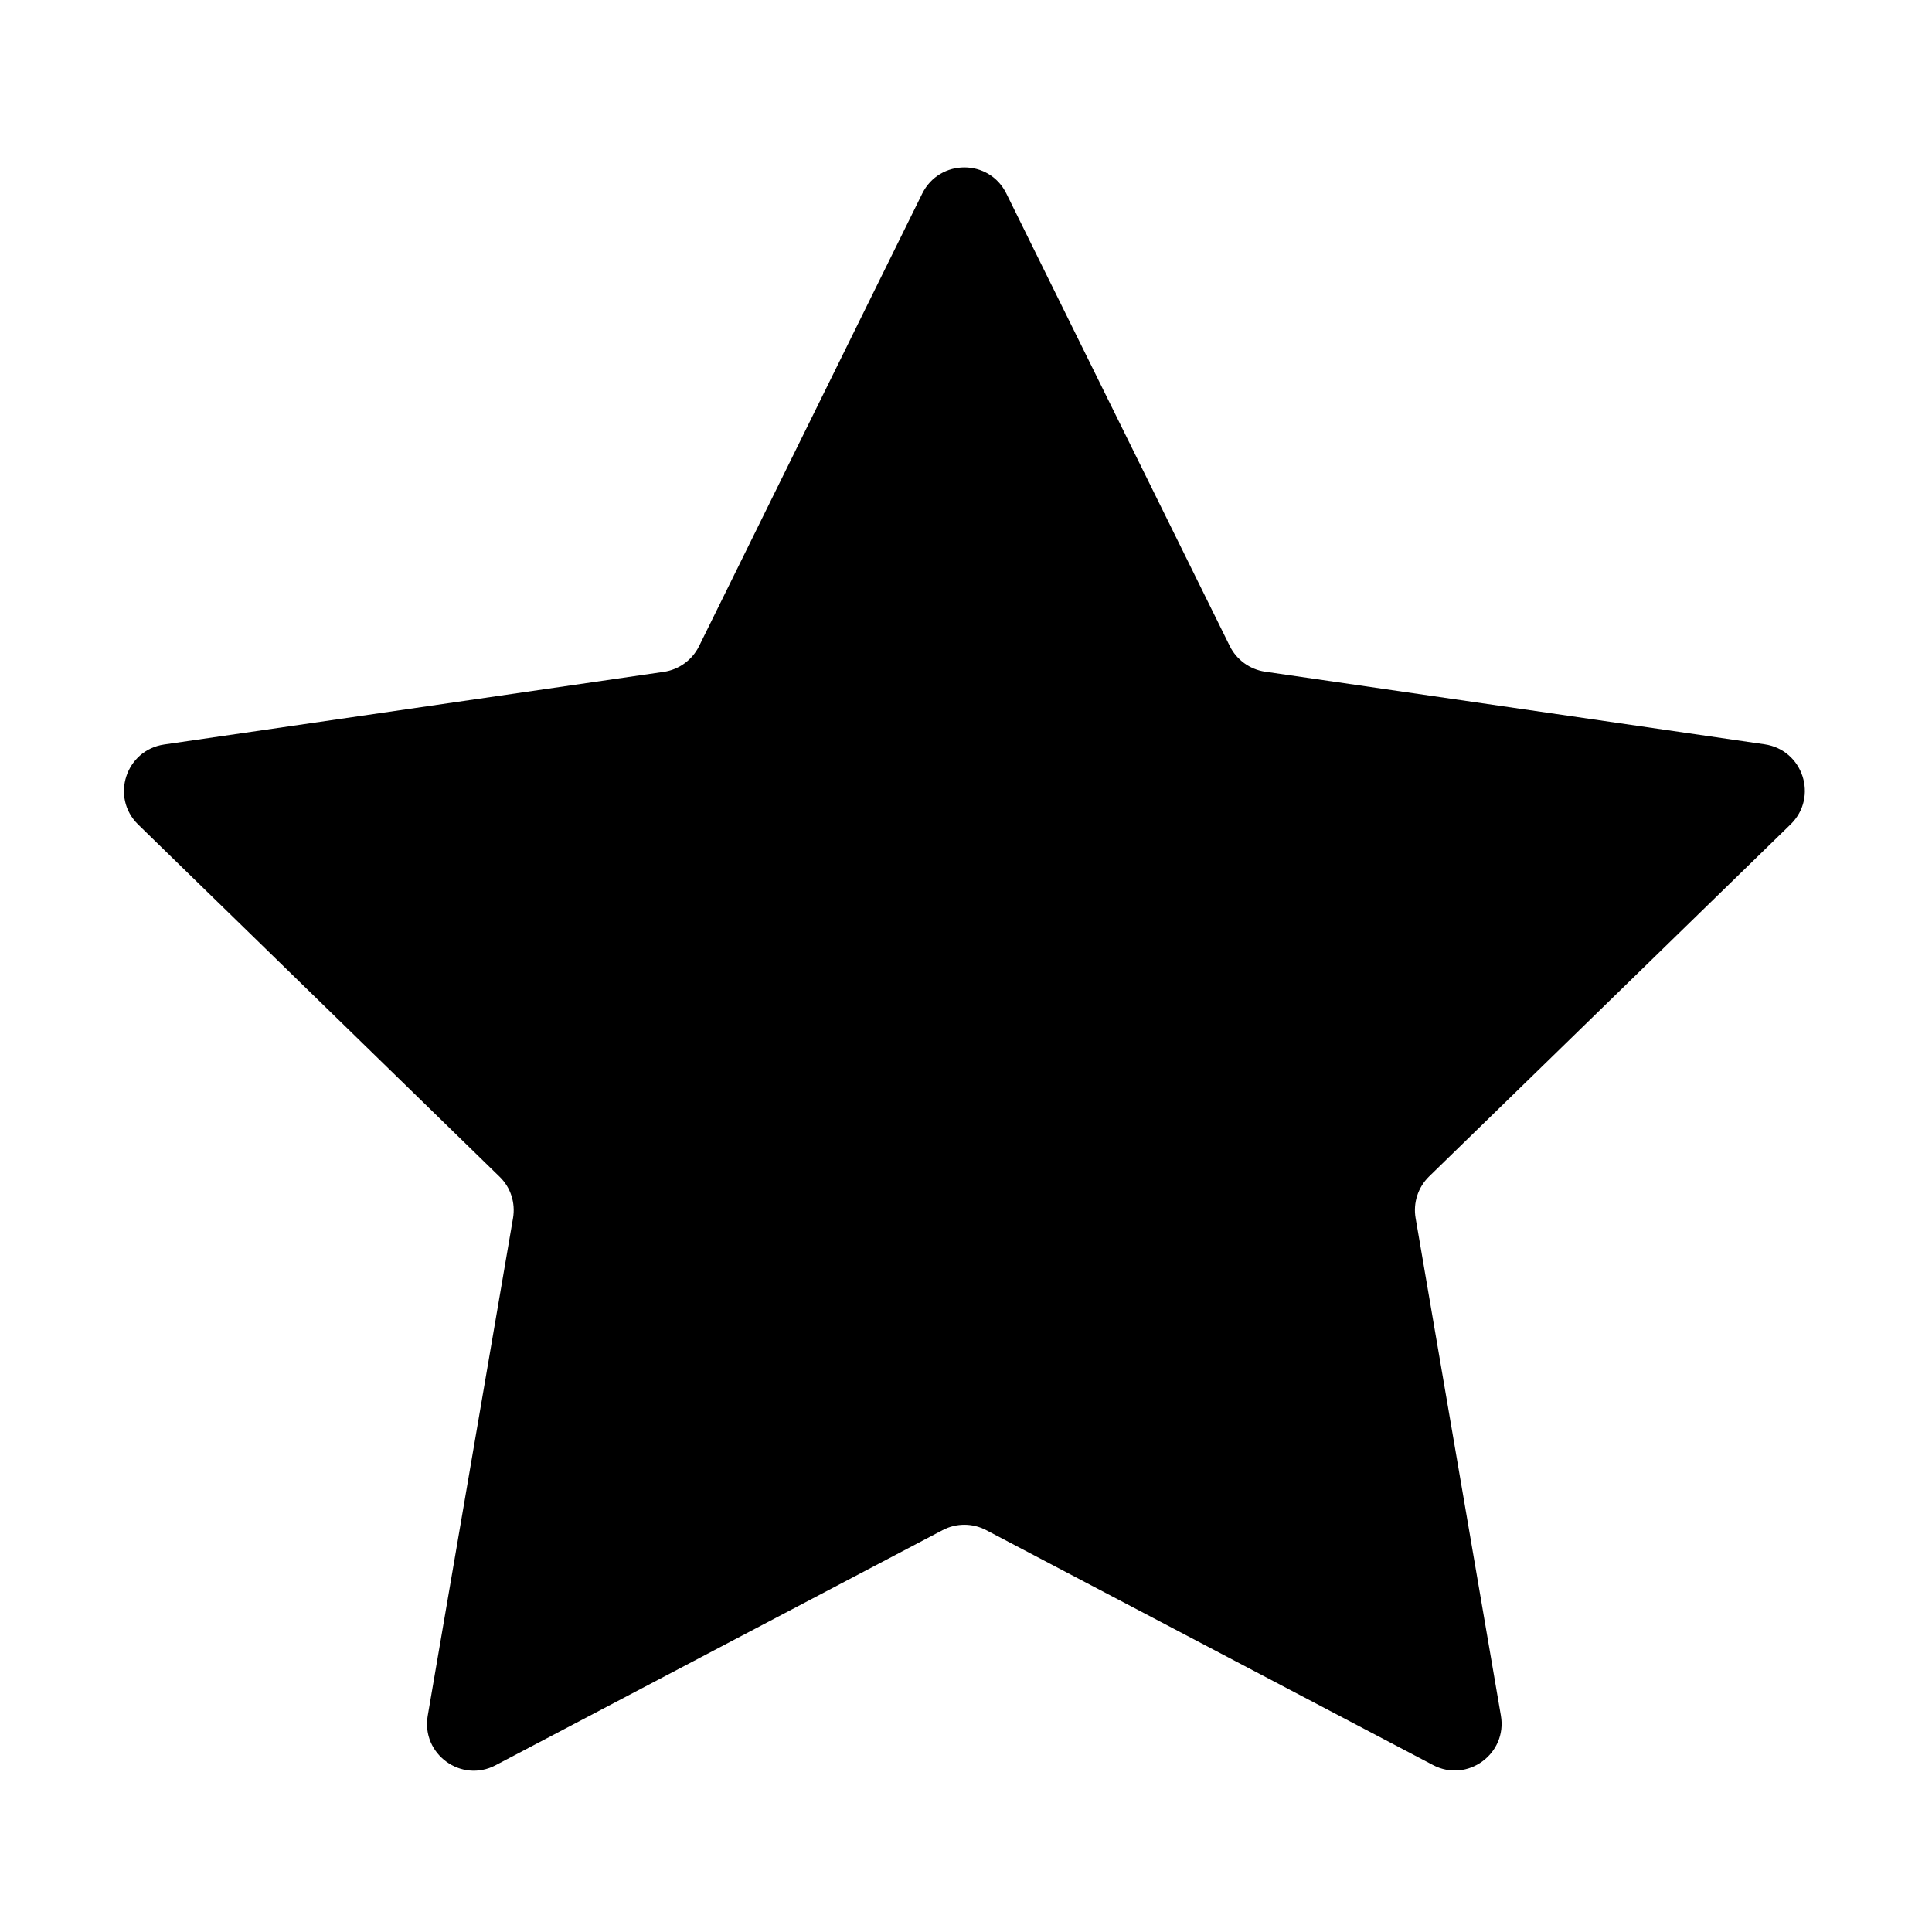 <?xml version="1.0" standalone="no"?><!DOCTYPE svg PUBLIC "-//W3C//DTD SVG 1.1//EN" "http://www.w3.org/Graphics/SVG/1.1/DTD/svg11.dtd"><svg t="1671708402830" class="icon" viewBox="0 0 1024 1024" version="1.1" xmlns="http://www.w3.org/2000/svg" p-id="4644" xmlns:xlink="http://www.w3.org/1999/xlink" width="200" height="200"><path d="M949.1 436.9c14.7-14.4 6.6-39.4-13.8-42.4L670.5 356c-8.1-1.2-15.1-6.3-18.7-13.6L533.4 102.6c-9.1-18.5-35.4-18.5-44.6 0L370.5 342.5c-3.6 7.3-10.6 12.4-18.7 13.6L87 394.6c-20.4 3-28.5 28-13.8 42.4l191.6 186.7c5.9 5.7 8.5 13.9 7.1 22l-45.2 263.7c-3.5 20.3 17.8 35.8 36 26.2L499.6 811c7.2-3.8 15.9-3.8 23.1 0l236.8 124.5c18.2 9.6 39.5-5.9 36-26.2l-45.2-263.7c-1.4-8.1 1.3-16.3 7.1-22l191.7-186.7z" p-id="4645"></path></svg>